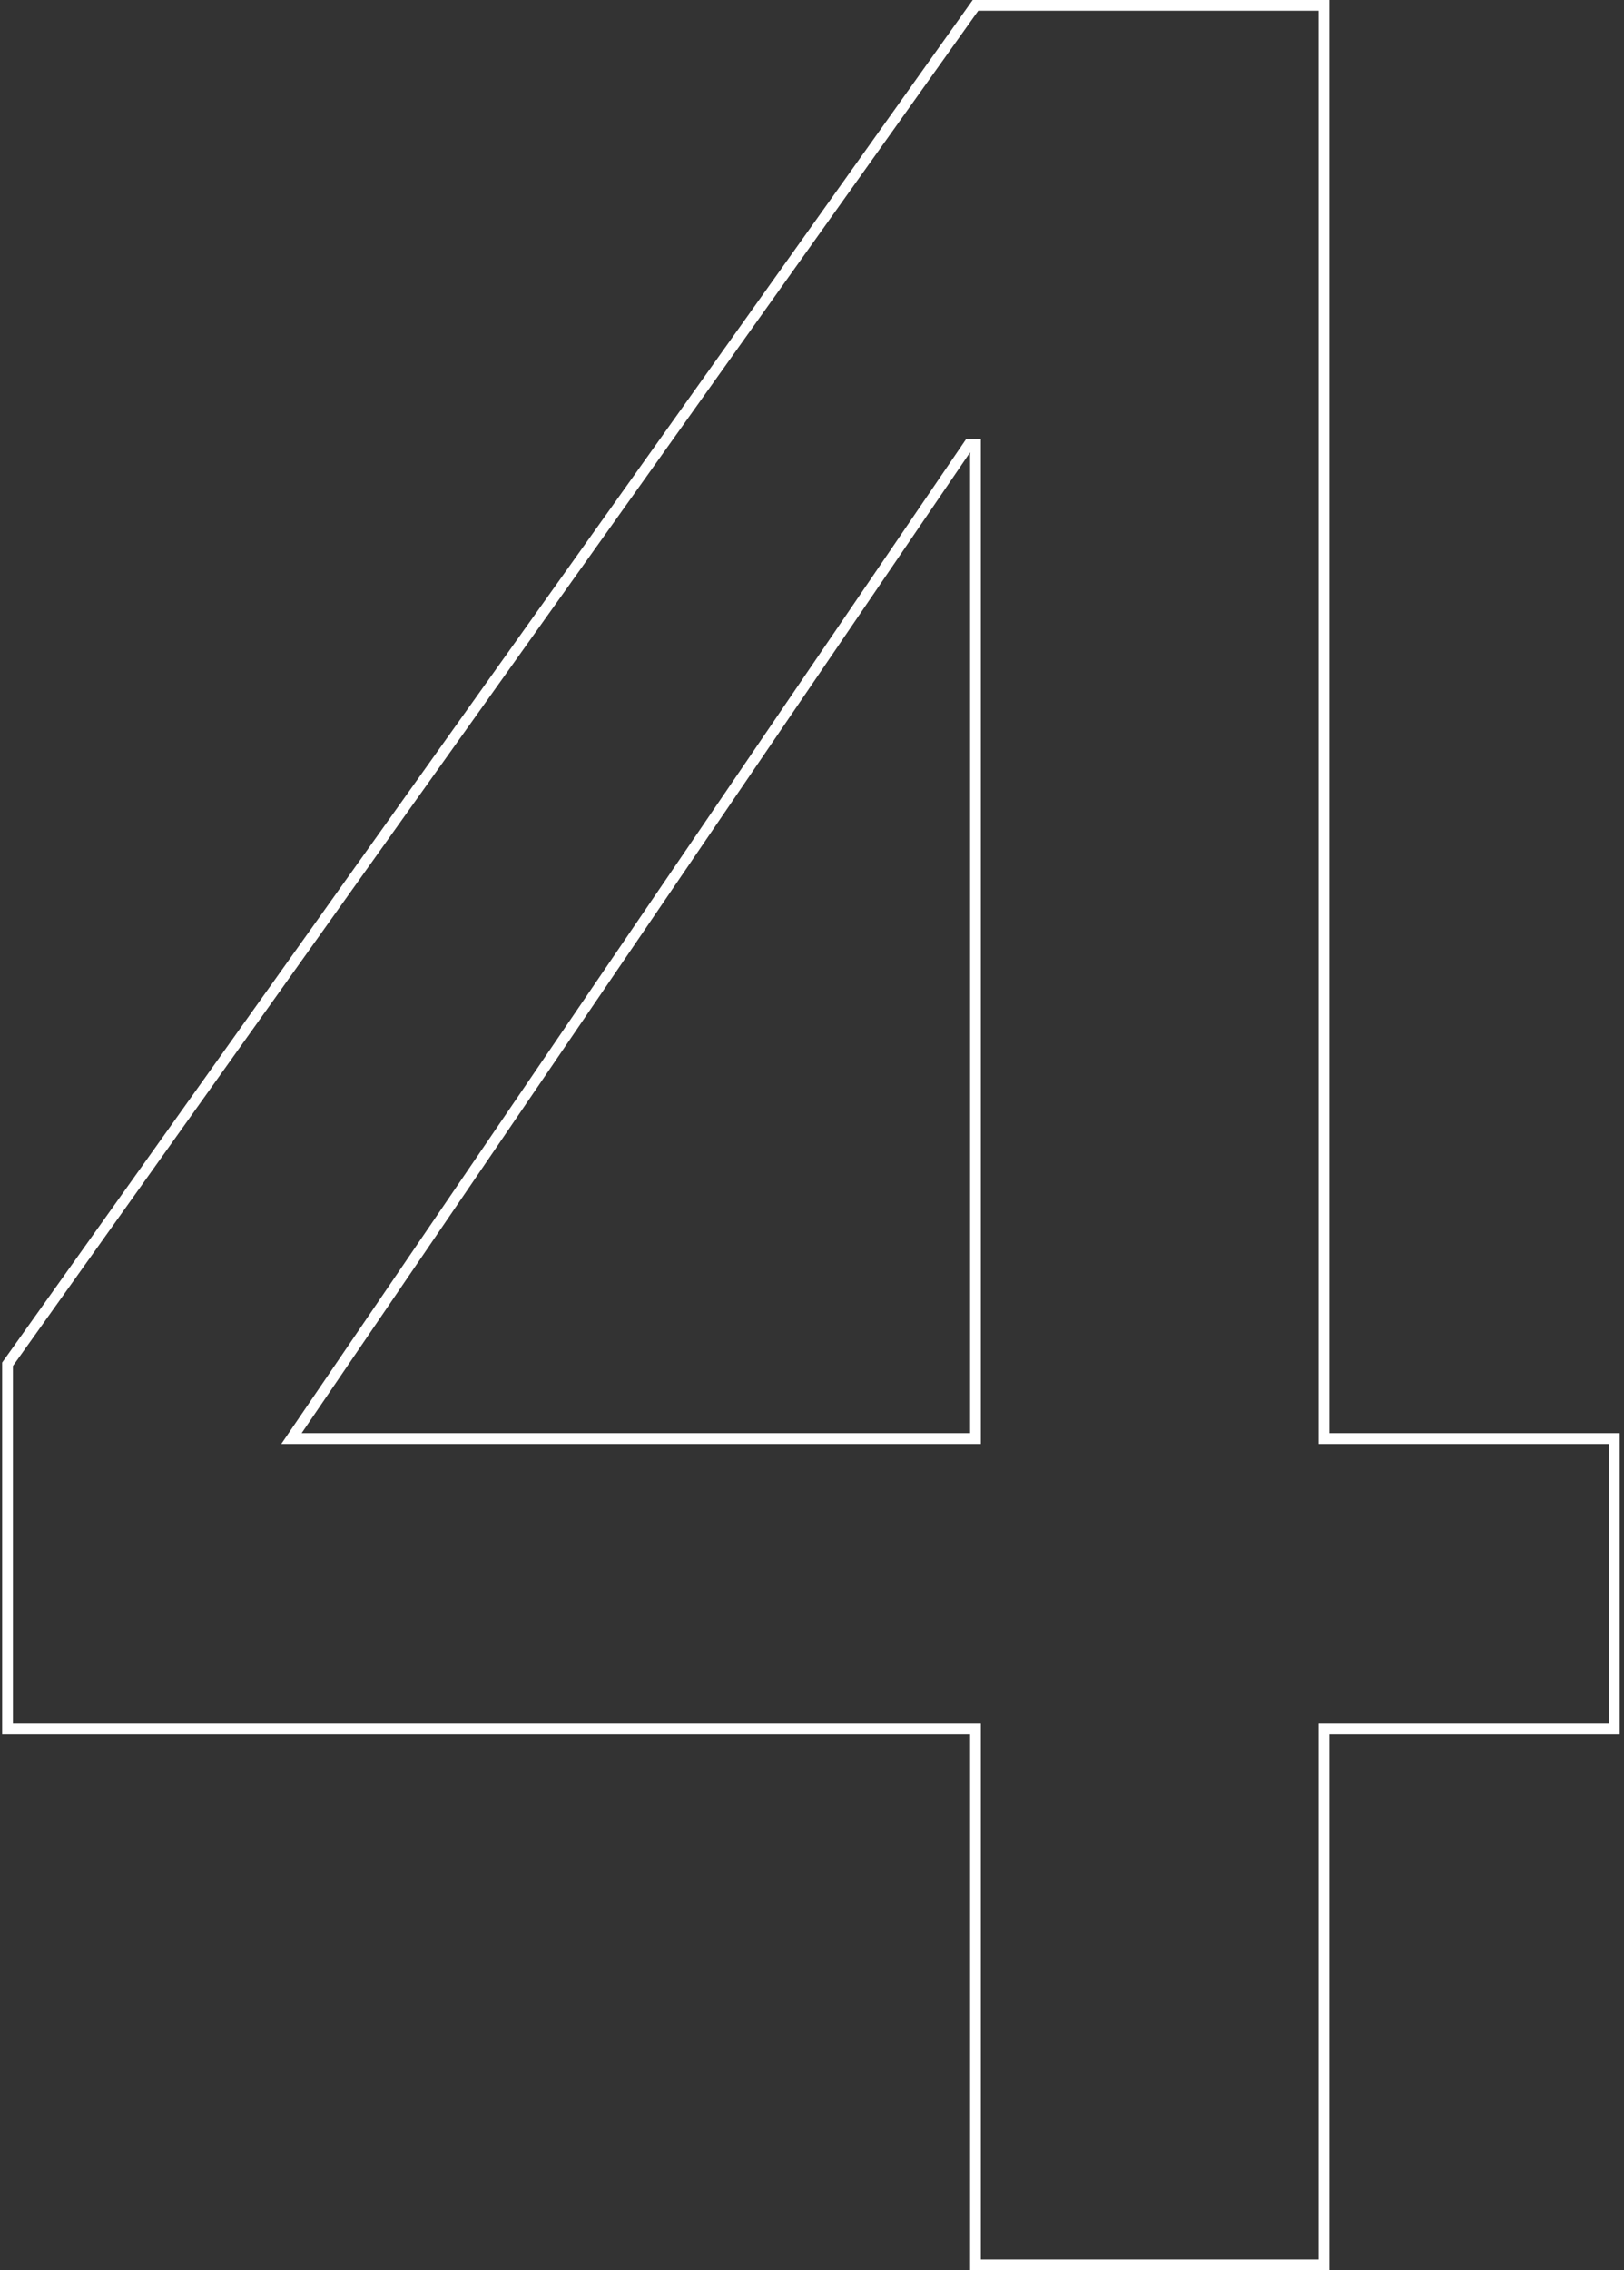 <svg width="302" height="422" viewBox="0 0 302 422" fill="none" xmlns="http://www.w3.org/2000/svg">
<rect x="0" y="0" width="302" height="422" fill="#333333" stroke="none"/>
<path d="M54.2 267.4L53.374 266.837L52.308 268.4H54.2V267.4ZM181.4 267.4V268.4H182.4V267.4H181.4ZM181.4 82.6H182.4V81.6H181.4V82.6ZM180.2 82.6V81.6H179.672L179.374 82.037L180.2 82.6ZM300.2 321.4V322.4H301.2V321.4H300.2ZM246.2 321.4V320.4H245.2V321.4H246.2ZM246.2 421V422H247.2V421H246.2ZM181.4 421H180.4V422H181.4V421ZM181.4 321.4H182.4V320.4H181.4V321.4ZM1.4 321.4H0.4V322.4H1.4V321.4ZM1.4 253.6L0.586 253.02L0.4 253.28V253.6H1.4ZM181.4 1V-3.05176e-05H180.885L180.586 0.42L181.4 1ZM246.2 1H247.2V-3.05176e-05H246.2V1ZM246.2 267.4H245.2V268.4H246.2V267.4ZM300.2 267.4H301.2V266.4H300.2V267.4ZM54.2 268.4H181.4V266.4H54.2V268.4ZM182.4 267.4V82.6H180.4V267.4H182.4ZM181.4 81.6H180.2V83.6H181.4V81.6ZM179.374 82.037L53.374 266.837L55.026 267.963L181.026 83.163L179.374 82.037ZM300.2 320.4H246.2V322.4H300.2V320.4ZM245.2 321.4V421H247.2V321.4H245.2ZM246.2 420H181.4V422H246.2V420ZM182.4 421V321.4H180.4V421H182.4ZM181.4 320.4H1.4V322.4H181.4V320.4ZM2.4 321.4V253.6H0.4V321.4H2.4ZM2.214 254.18L182.214 1.58L180.586 0.42L0.586 253.02L2.214 254.18ZM181.4 2H246.2V-3.05176e-05H181.4V2ZM245.2 1V267.4H247.2V1H245.2ZM246.2 268.4H300.2V266.4H246.2V268.4ZM299.2 267.4V321.4H301.2V267.4H299.2Z" fill="white"/>
</svg>
